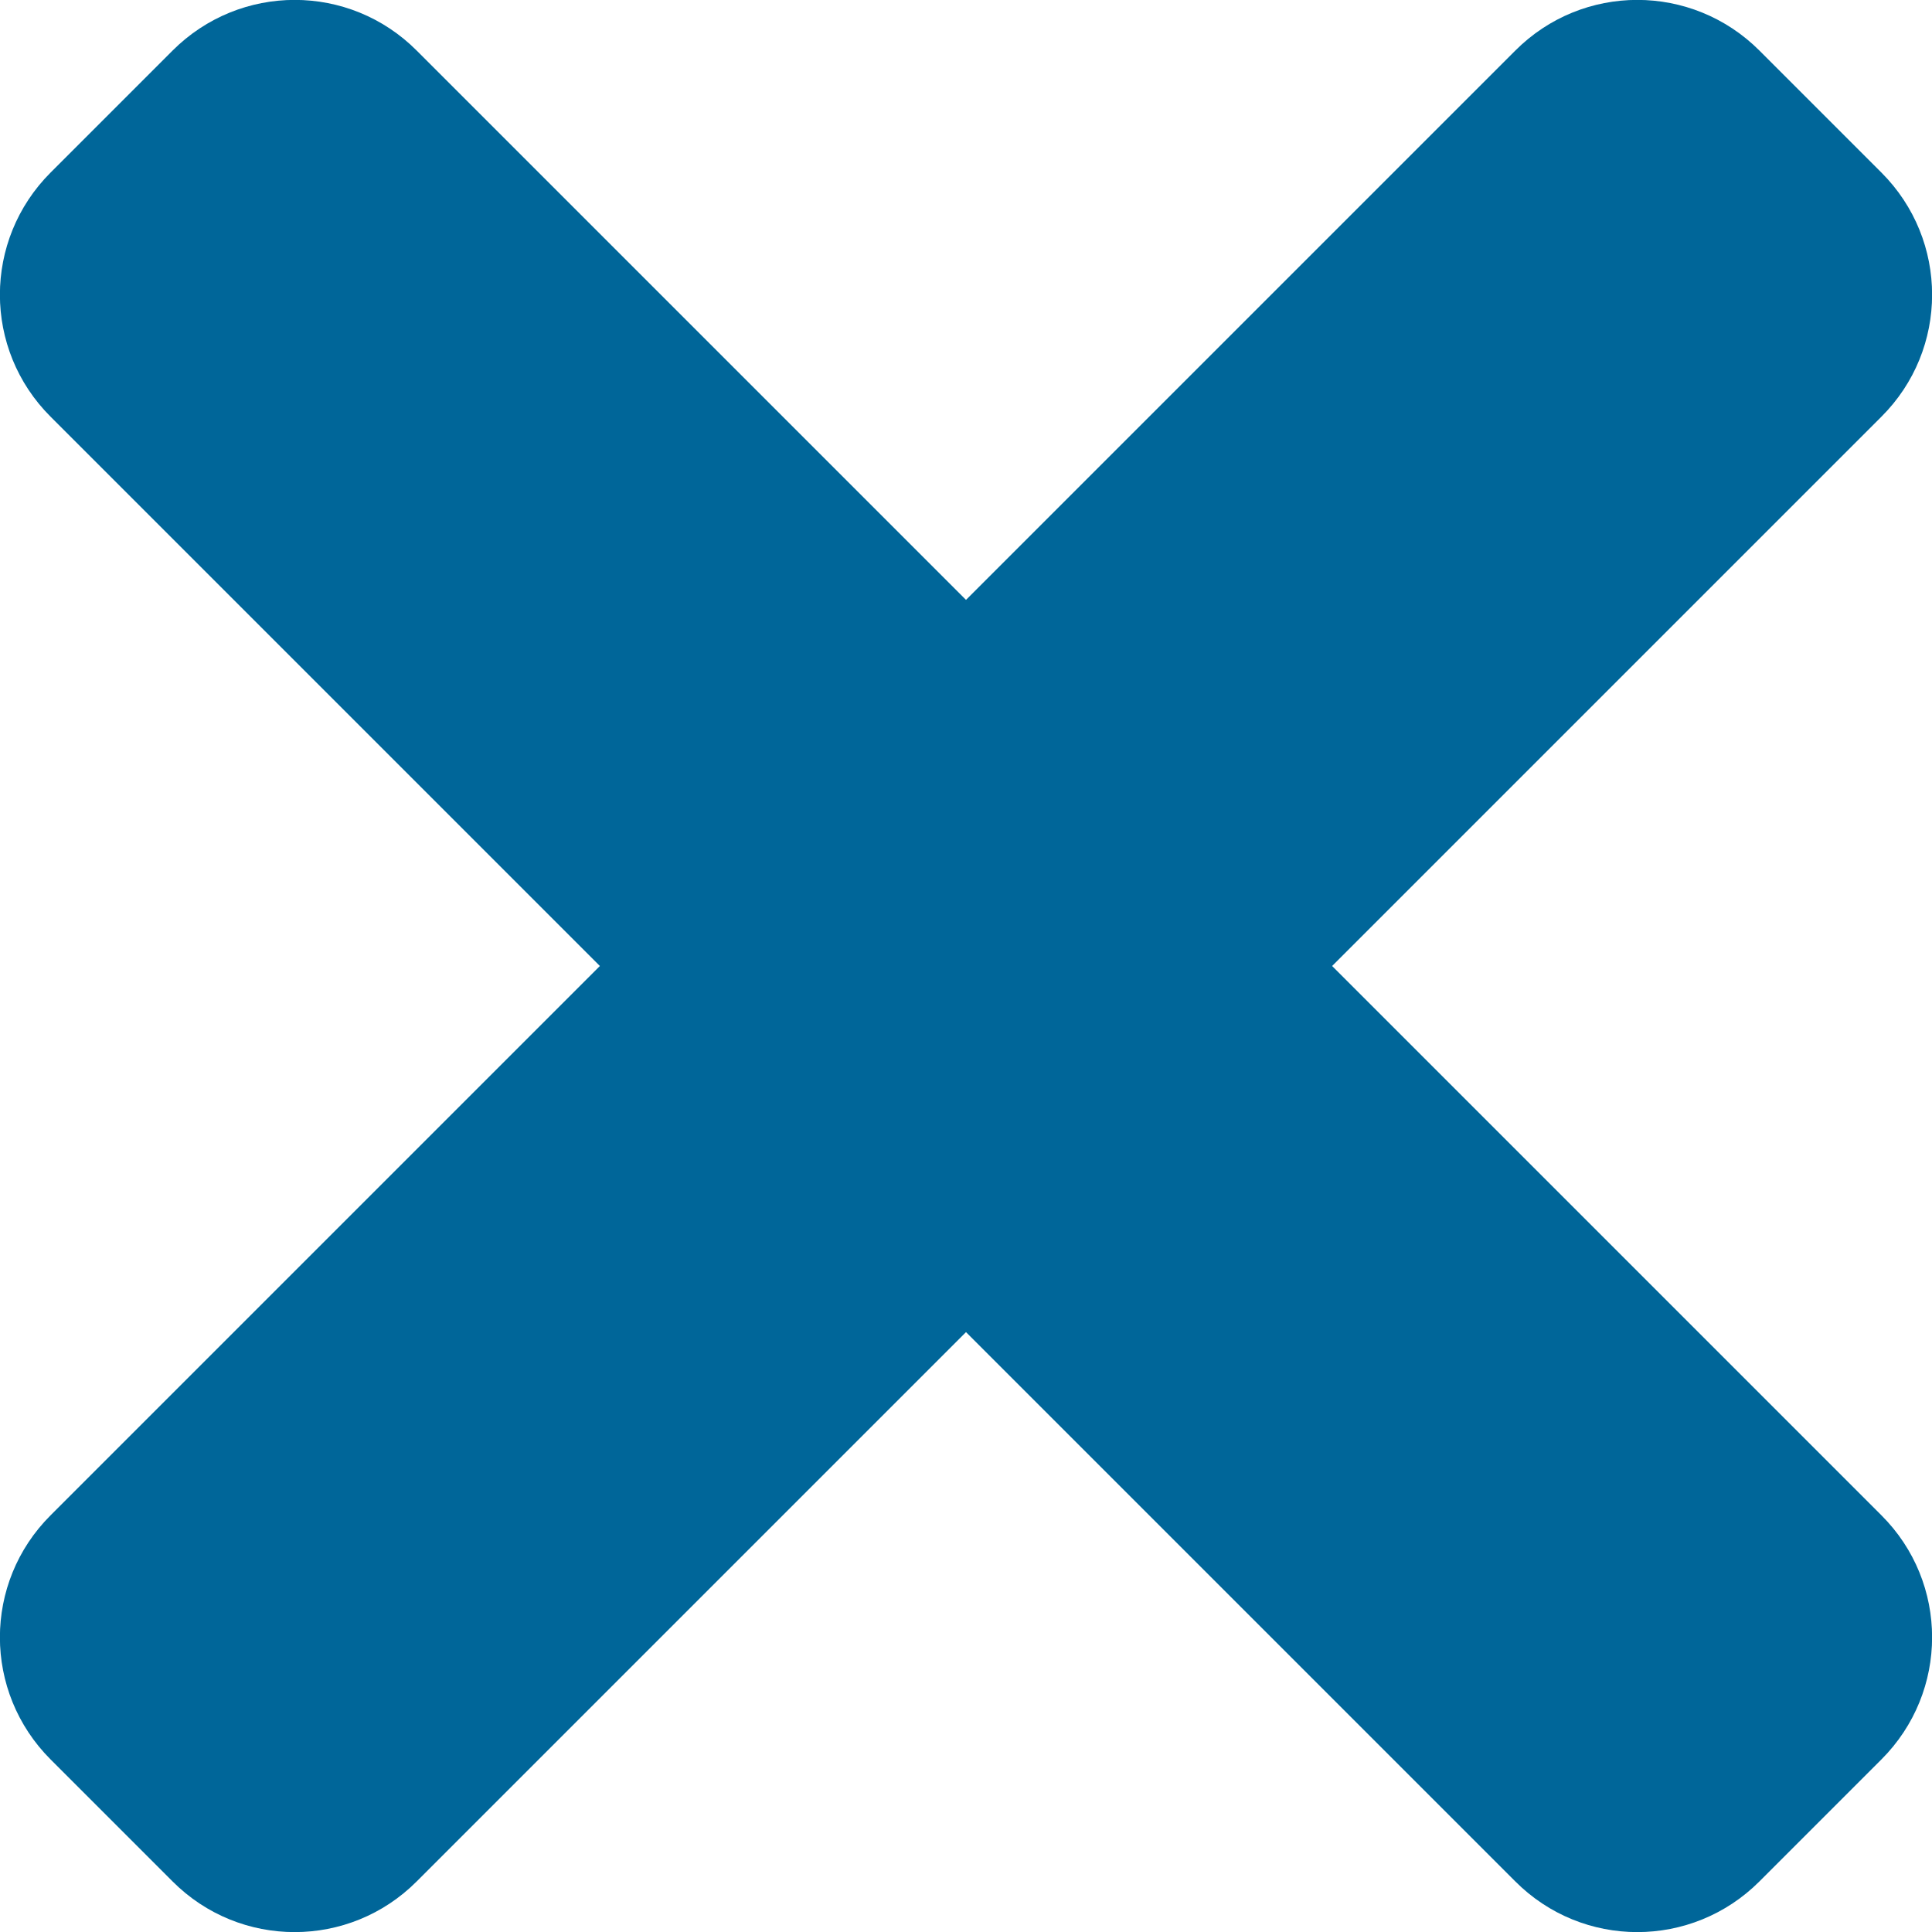 <svg xmlns="http://www.w3.org/2000/svg" width="10" height="10" viewBox="0 0 10 10">
    <path fill="#069" d="M3.105 5L.262 2.157c-.35-.349-.35-.914 0-1.264L.893.262c.35-.35.915-.35 1.264 0L5 3.105 7.843.262c.349-.35.914-.35 1.264 0l.631.631c.35.35.35.915 0 1.264L6.895 5l2.843 2.843c.35.349.35.914 0 1.264l-.631.631c-.35.35-.915.35-1.264 0L5 6.895 2.157 9.738c-.349.35-.915.35-1.264 0l-.631-.631c-.35-.35-.35-.915 0-1.264L3.105 5z"/>
</svg>
